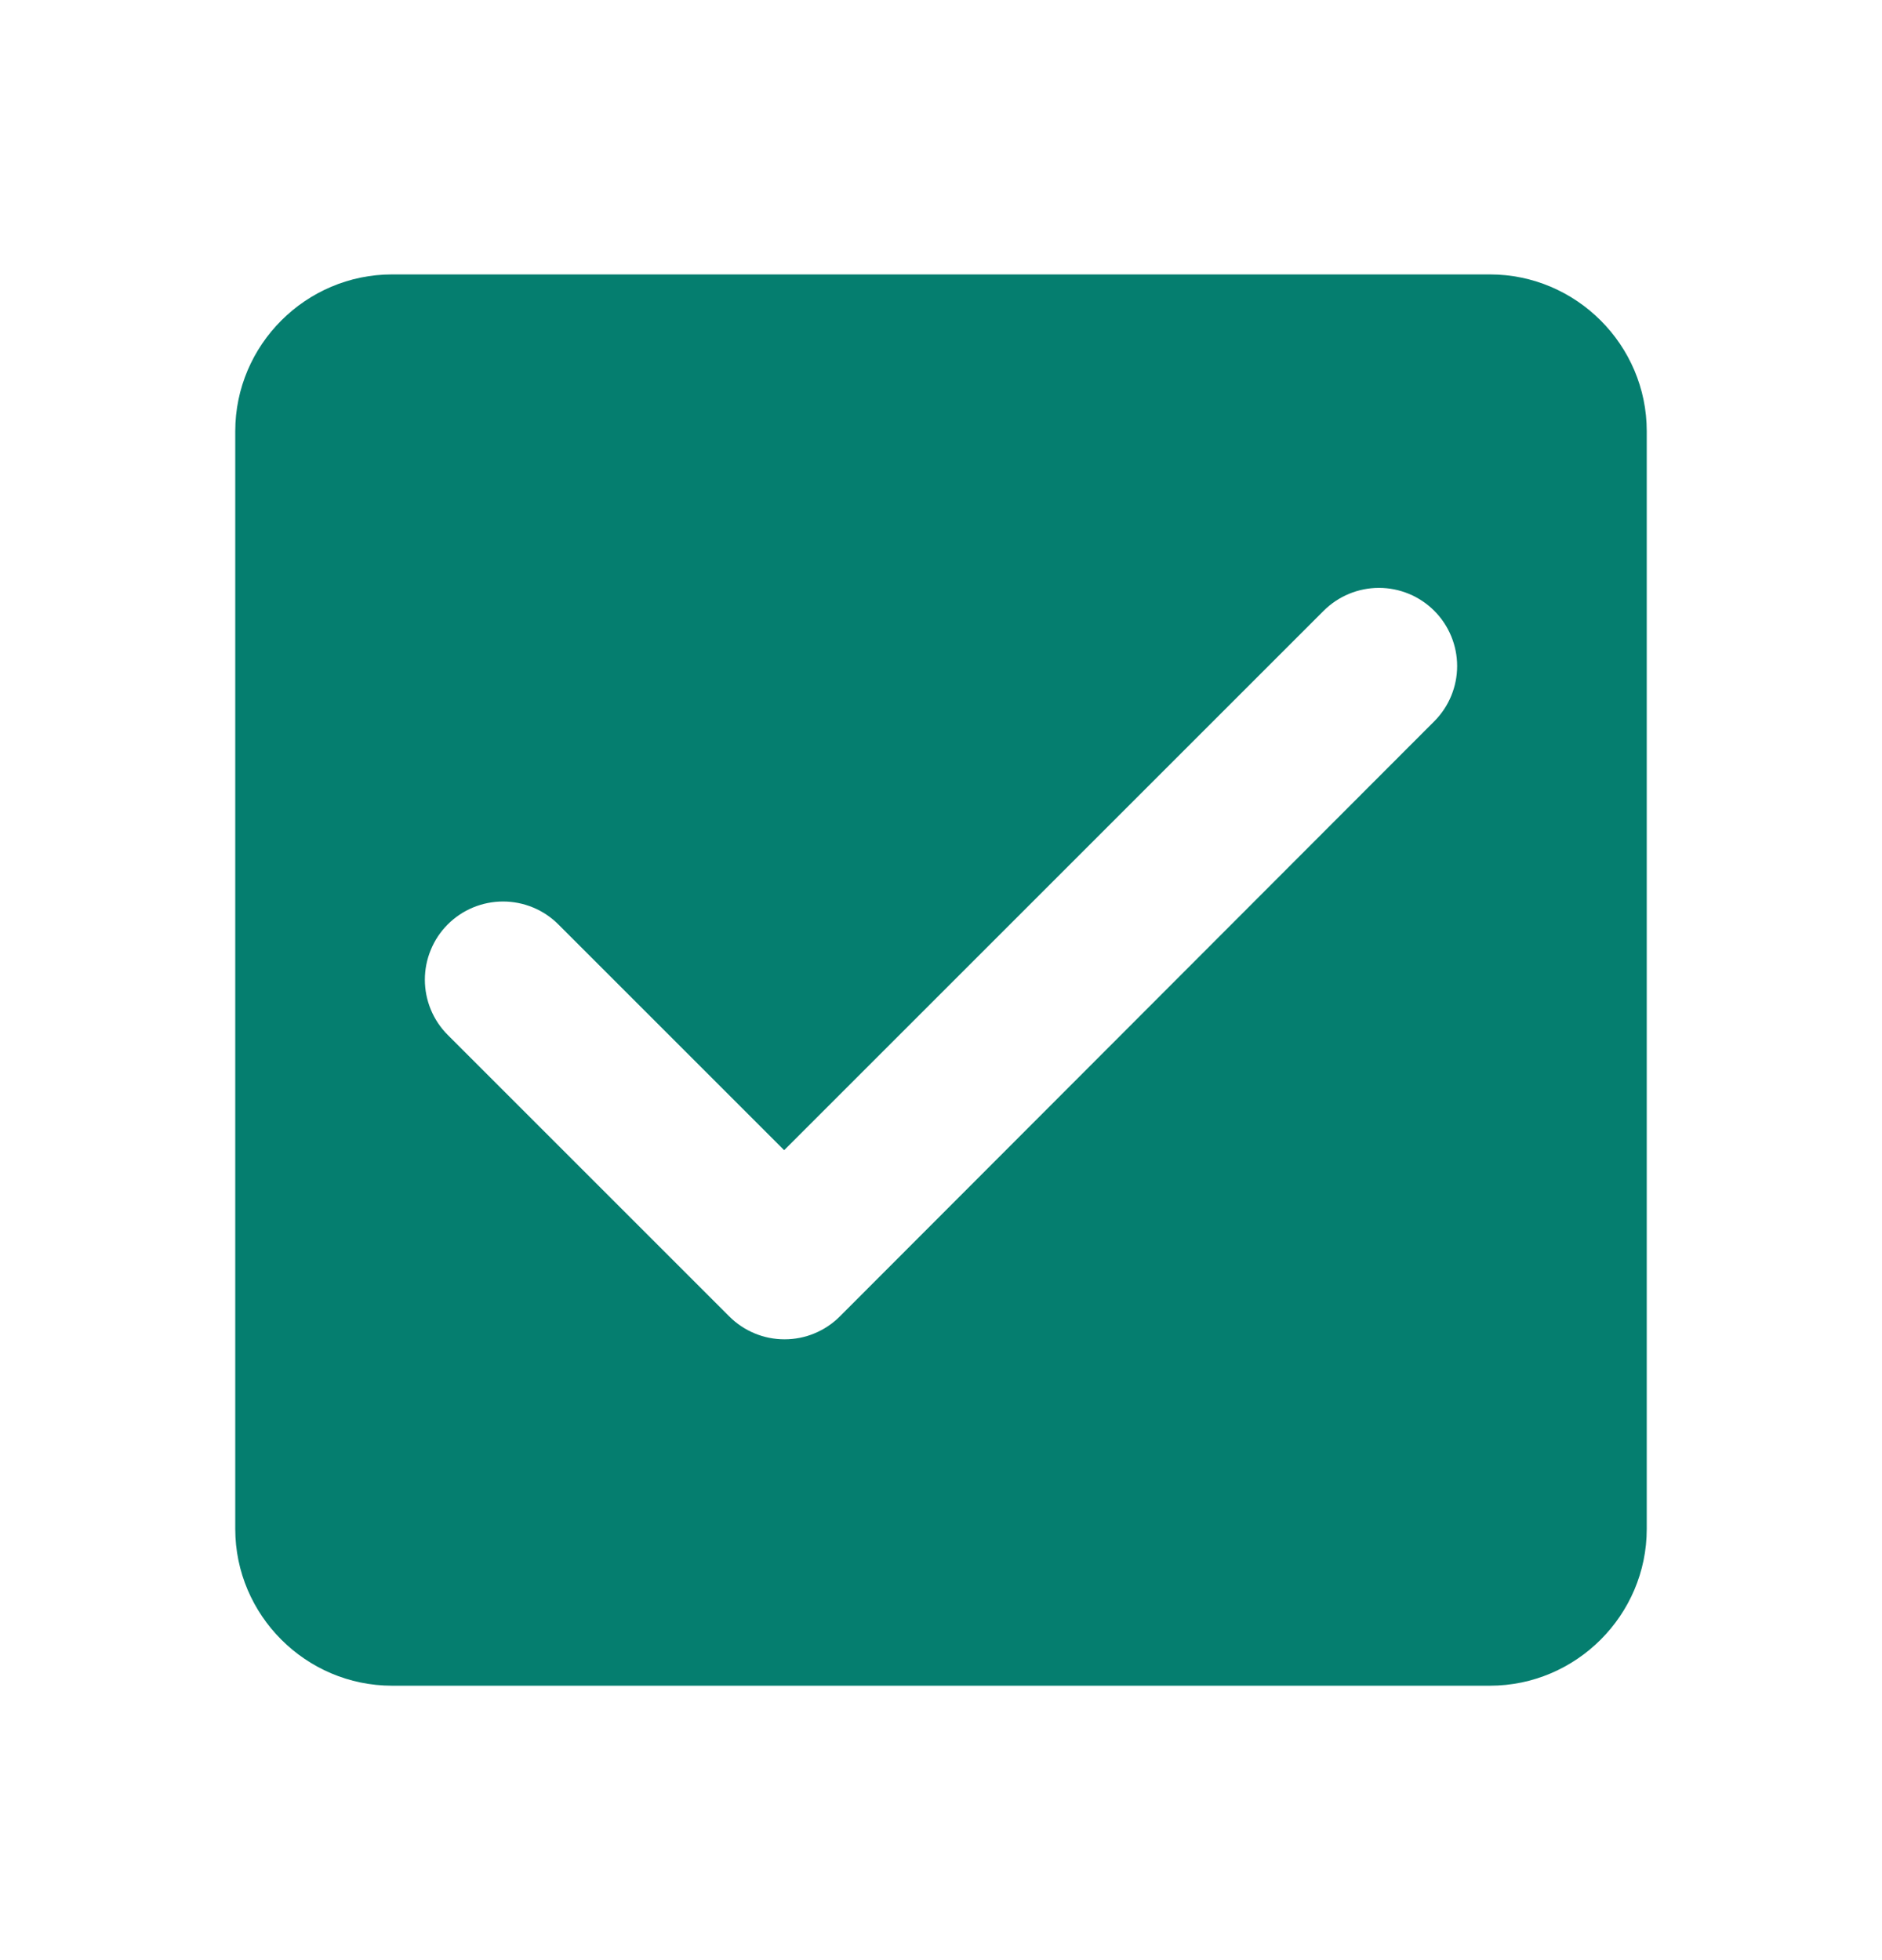 <svg width="24" height="25" viewBox="0 0 24 25" fill="none" xmlns="http://www.w3.org/2000/svg">
<path d="M19 3.5H5C3.9 3.5 3 4.4 3 5.5V19.5C3 20.6 3.9 21.5 5 21.5H19C20.1 21.5 21 20.6 21 19.5V5.5C21 4.4 20.1 3.5 19 3.5ZM10.71 16.79C10.617 16.883 10.508 16.956 10.387 17.006C10.266 17.057 10.136 17.082 10.005 17.082C9.874 17.082 9.744 17.057 9.623 17.006C9.502 16.956 9.393 16.883 9.3 16.79L5.71 13.2C5.617 13.107 5.544 12.998 5.494 12.877C5.444 12.756 5.418 12.626 5.418 12.495C5.418 12.364 5.444 12.234 5.494 12.114C5.544 11.992 5.617 11.883 5.71 11.79C5.803 11.697 5.912 11.624 6.033 11.574C6.154 11.524 6.284 11.498 6.415 11.498C6.546 11.498 6.676 11.524 6.797 11.574C6.918 11.624 7.027 11.697 7.12 11.79L10 14.67L16.88 7.79C17.067 7.603 17.321 7.498 17.585 7.498C17.849 7.498 18.103 7.603 18.29 7.79C18.477 7.977 18.582 8.231 18.582 8.495C18.582 8.759 18.477 9.013 18.29 9.2L10.71 16.79V16.79Z" fill="#057E6F"/>
</svg>
